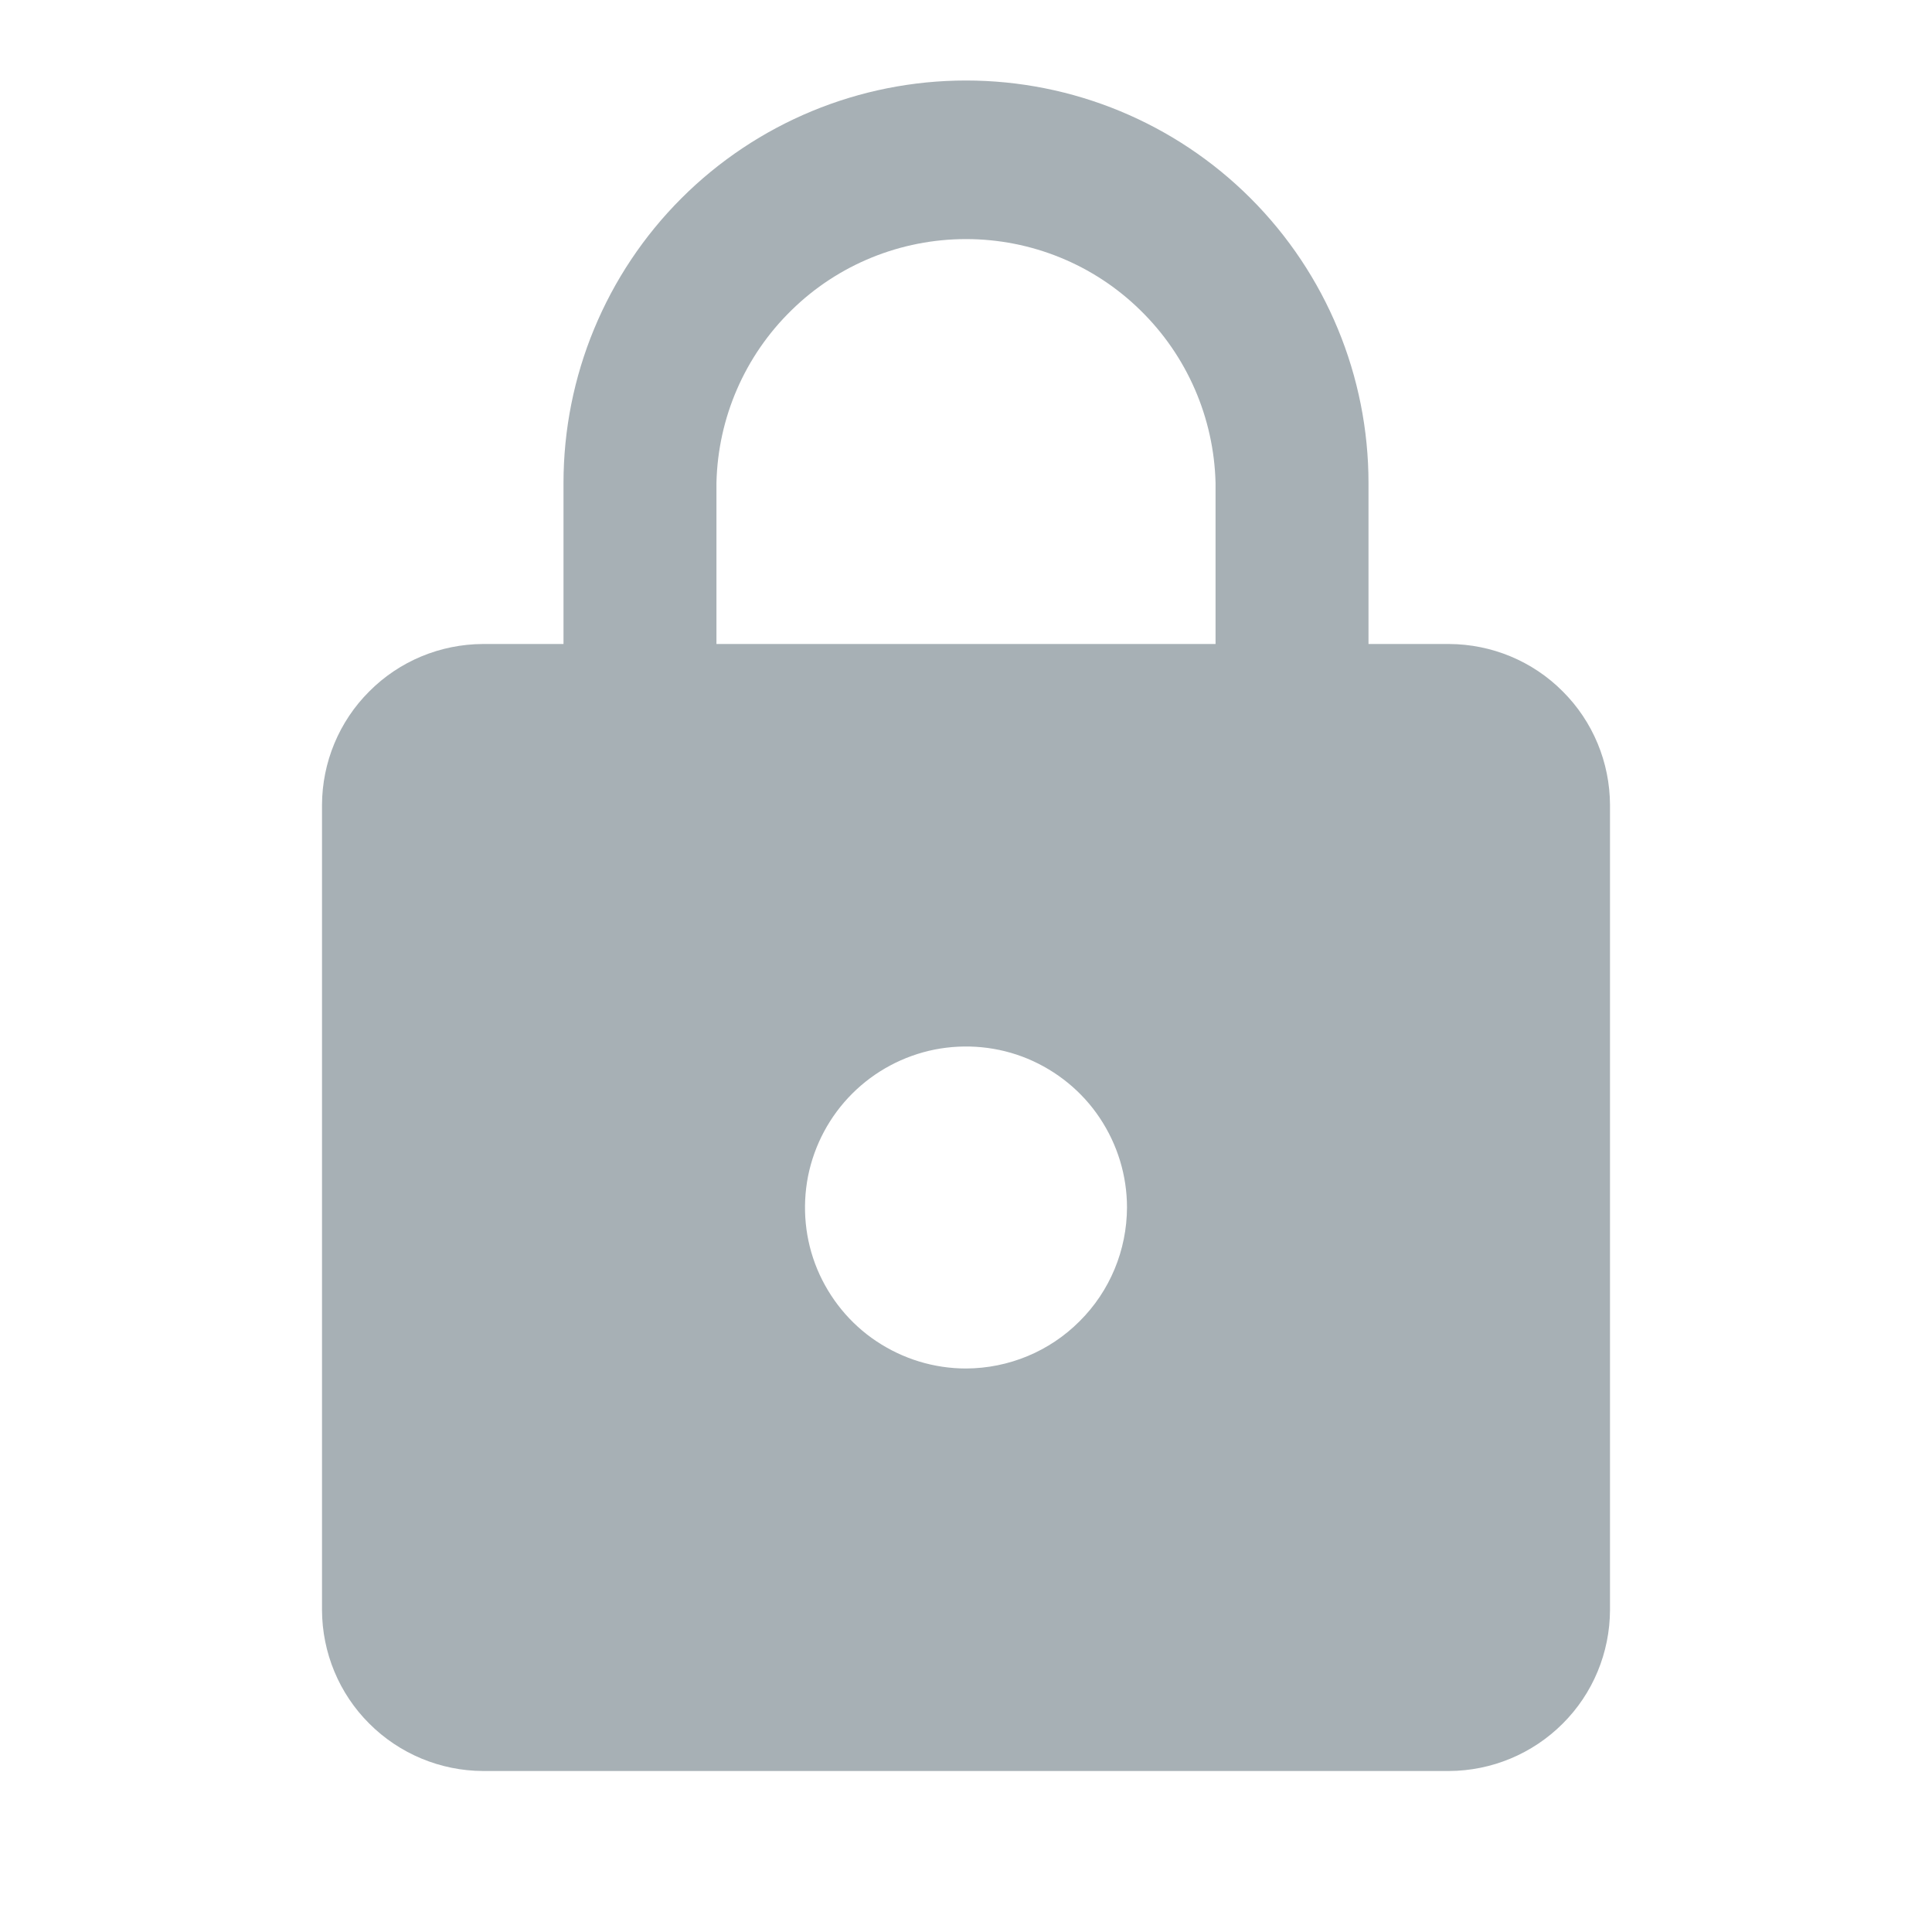 <svg width="12" height="12" viewBox="0 0 12 12" fill="none" xmlns="http://www.w3.org/2000/svg">
<g clip-path="url(#clip0_3994_3161)">
<path d="M9 4H8.5V3C8.5 2.337 8.237 1.701 7.768 1.232C7.299 0.763 6.663 0.5 6 0.5C5.337 0.5 4.701 0.763 4.232 1.232C3.763 1.701 3.5 2.337 3.5 3V4H3C2.735 4.001 2.481 4.106 2.294 4.294C2.106 4.481 2.001 4.735 2 5V10C2.001 10.265 2.106 10.519 2.294 10.706C2.481 10.893 2.735 10.999 3 11H9C9.265 10.999 9.519 10.893 9.706 10.706C9.894 10.519 9.999 10.265 10 10V5C9.999 4.735 9.894 4.481 9.706 4.294C9.519 4.106 9.265 4.001 9 4ZM6 8.5C5.802 8.5 5.609 8.441 5.444 8.331C5.28 8.222 5.152 8.065 5.076 7.883C5 7.7 4.981 7.499 5.019 7.305C5.058 7.111 5.153 6.933 5.293 6.793C5.433 6.653 5.611 6.558 5.805 6.519C5.999 6.481 6.2 6.5 6.383 6.576C6.565 6.652 6.722 6.78 6.831 6.944C6.941 7.109 7 7.302 7 7.5C6.999 7.765 6.894 8.019 6.706 8.206C6.519 8.394 6.265 8.499 6 8.5ZM7.55 4H4.45V3C4.459 2.595 4.626 2.21 4.916 1.927C5.205 1.643 5.595 1.485 6 1.485C6.405 1.485 6.794 1.643 7.083 1.927C7.373 2.21 7.54 2.595 7.55 3L7.55 4Z" fill="#A7B0B5"/>
</g>
<defs>
<clipPath id="clip0_3994_3161">
<rect width="12" height="12" fill="white"/>
</clipPath>
</defs>
</svg>
